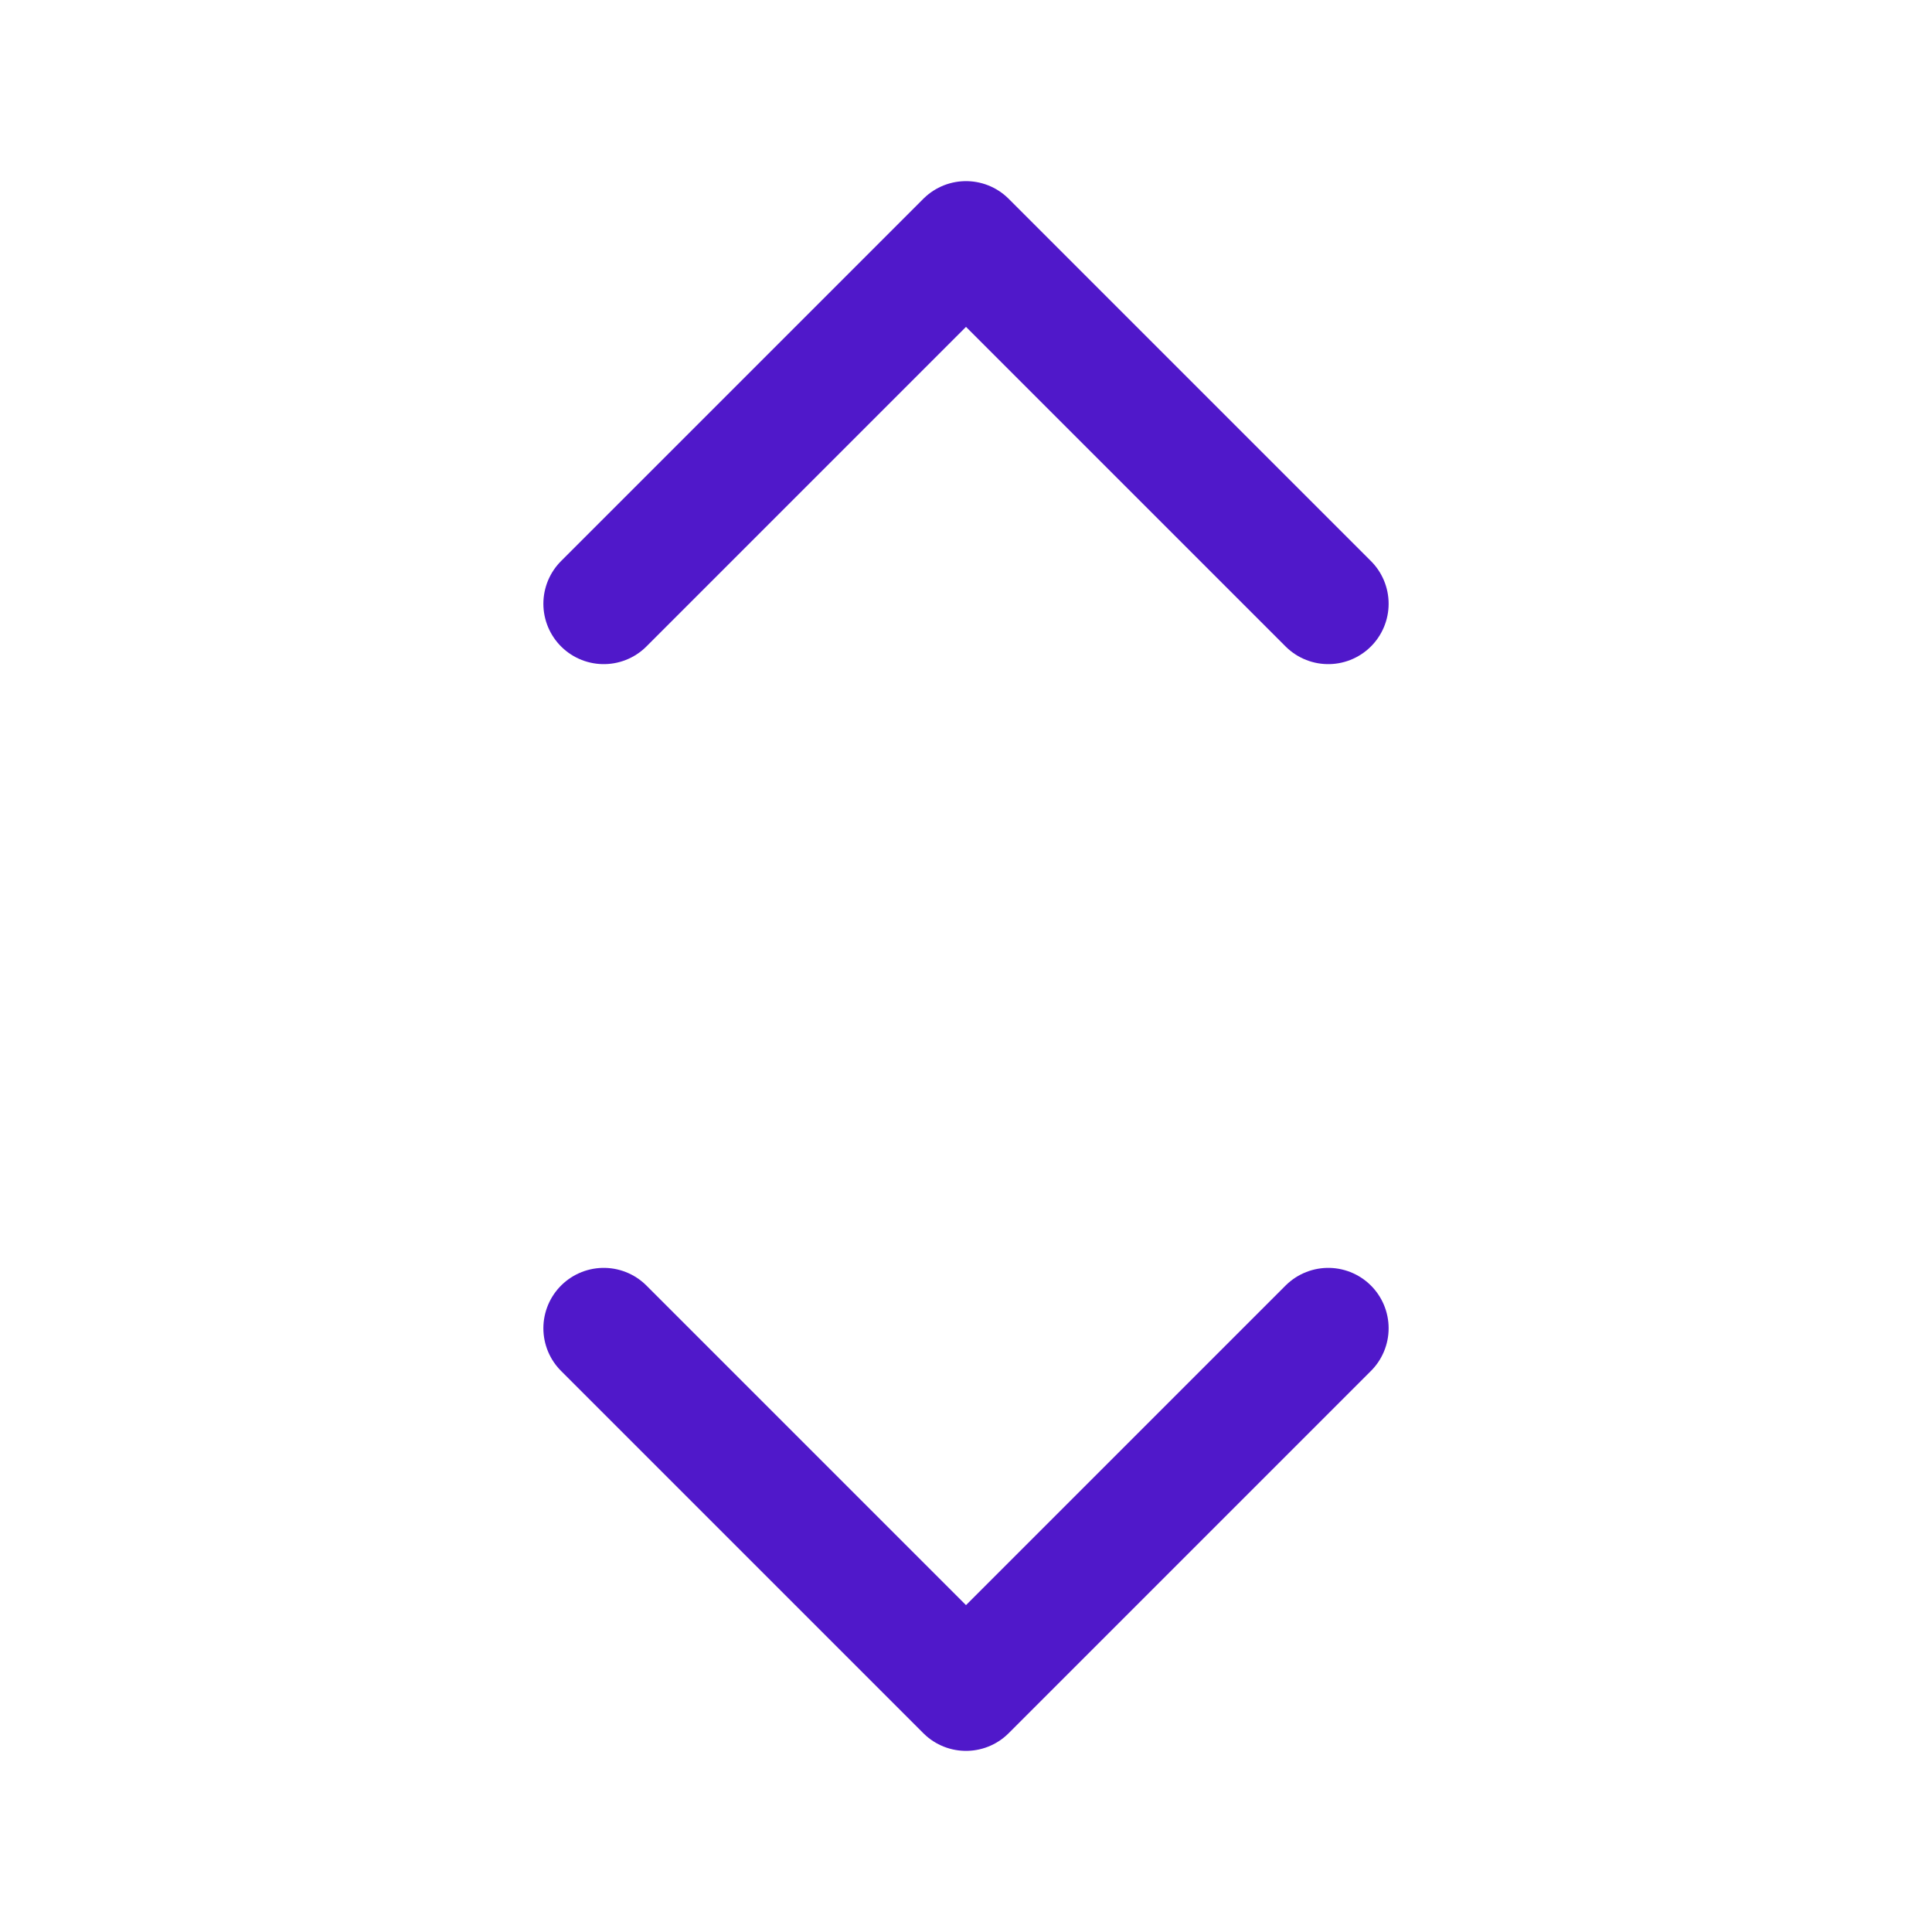 <svg width="24" height="24" viewBox="0 0 24 24" fill="none" xmlns="http://www.w3.org/2000/svg">
<path d="M16.5 7.5L12 3L7.5 7.5" stroke="#5018CA" stroke-width="1.5" stroke-linecap="round" stroke-linejoin="round"/>
<path d="M16.5 16.5L12 21L7.5 16.5" stroke="#5018CA" stroke-width="1.5" stroke-linecap="round" stroke-linejoin="round"/>
</svg>
